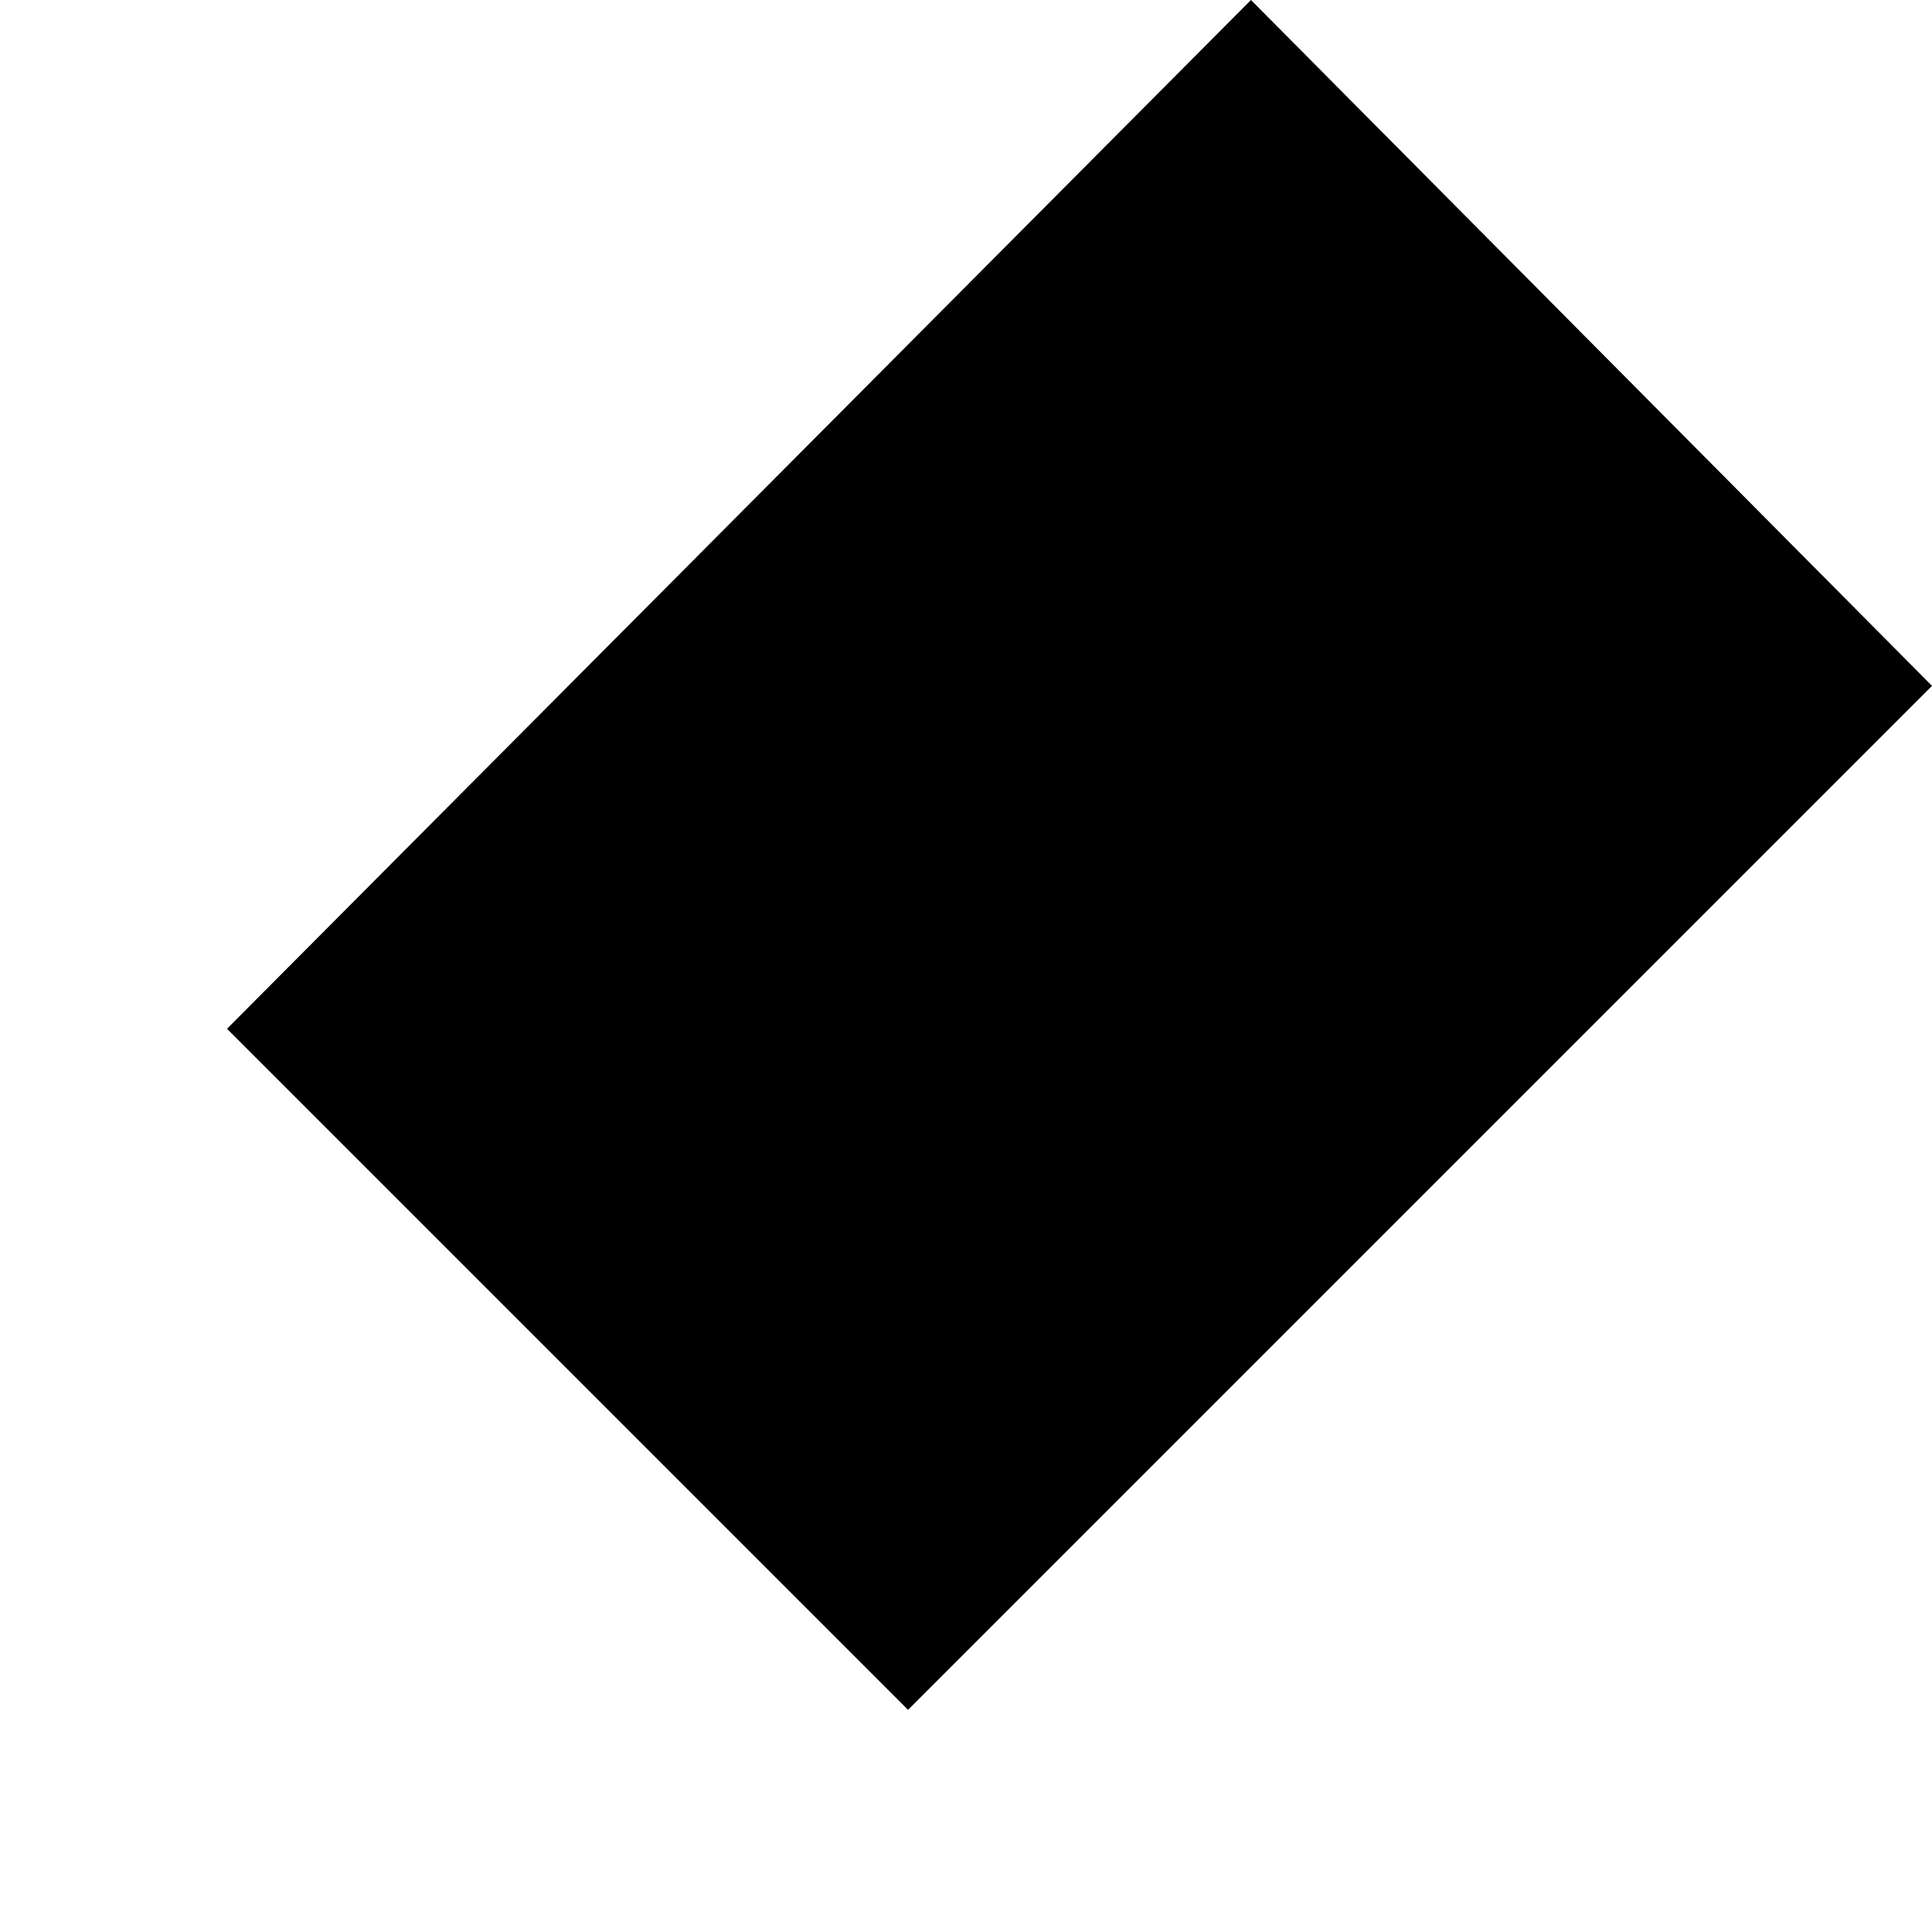 ﻿<?xml version="1.0" encoding="utf-8"?>
<svg version="1.1" xmlns:xlink="http://www.w3.org/1999/xlink" width="4px" height="4px" xmlns="http://www.w3.org/2000/svg">
  <defs>
    <pattern id="BGPattern" patternUnits="userSpaceOnUse" alignment="0 0" imageRepeat="None" />
    <mask fill="white" id="Clip3455">
      <path d="M 0.47 2.13  L 2.59 0  L 4 1.42  L 1.88 3.54  L 0.47 2.13  Z " fill-rule="evenodd" />
    </mask>
  </defs>
  <g transform="matrix(1 0 0 1 -5 -23 )">
    <path d="M 0.47 2.13  L 2.59 0  L 4 1.42  L 1.88 3.54  L 0.47 2.13  Z " fill-rule="nonzero" fill="rgba(0, 0, 0, 1)" stroke="none" transform="matrix(1 0 0 1 5 23 )" class="fill" />
    <path d="M 0.47 2.13  L 2.59 0  L 4 1.42  L 1.88 3.54  L 0.47 2.13  Z " stroke-width="0" stroke-dasharray="0" stroke="rgba(255, 255, 255, 0)" fill="none" transform="matrix(1 0 0 1 5 23 )" class="stroke" mask="url(#Clip3455)" />
  </g>
</svg>
